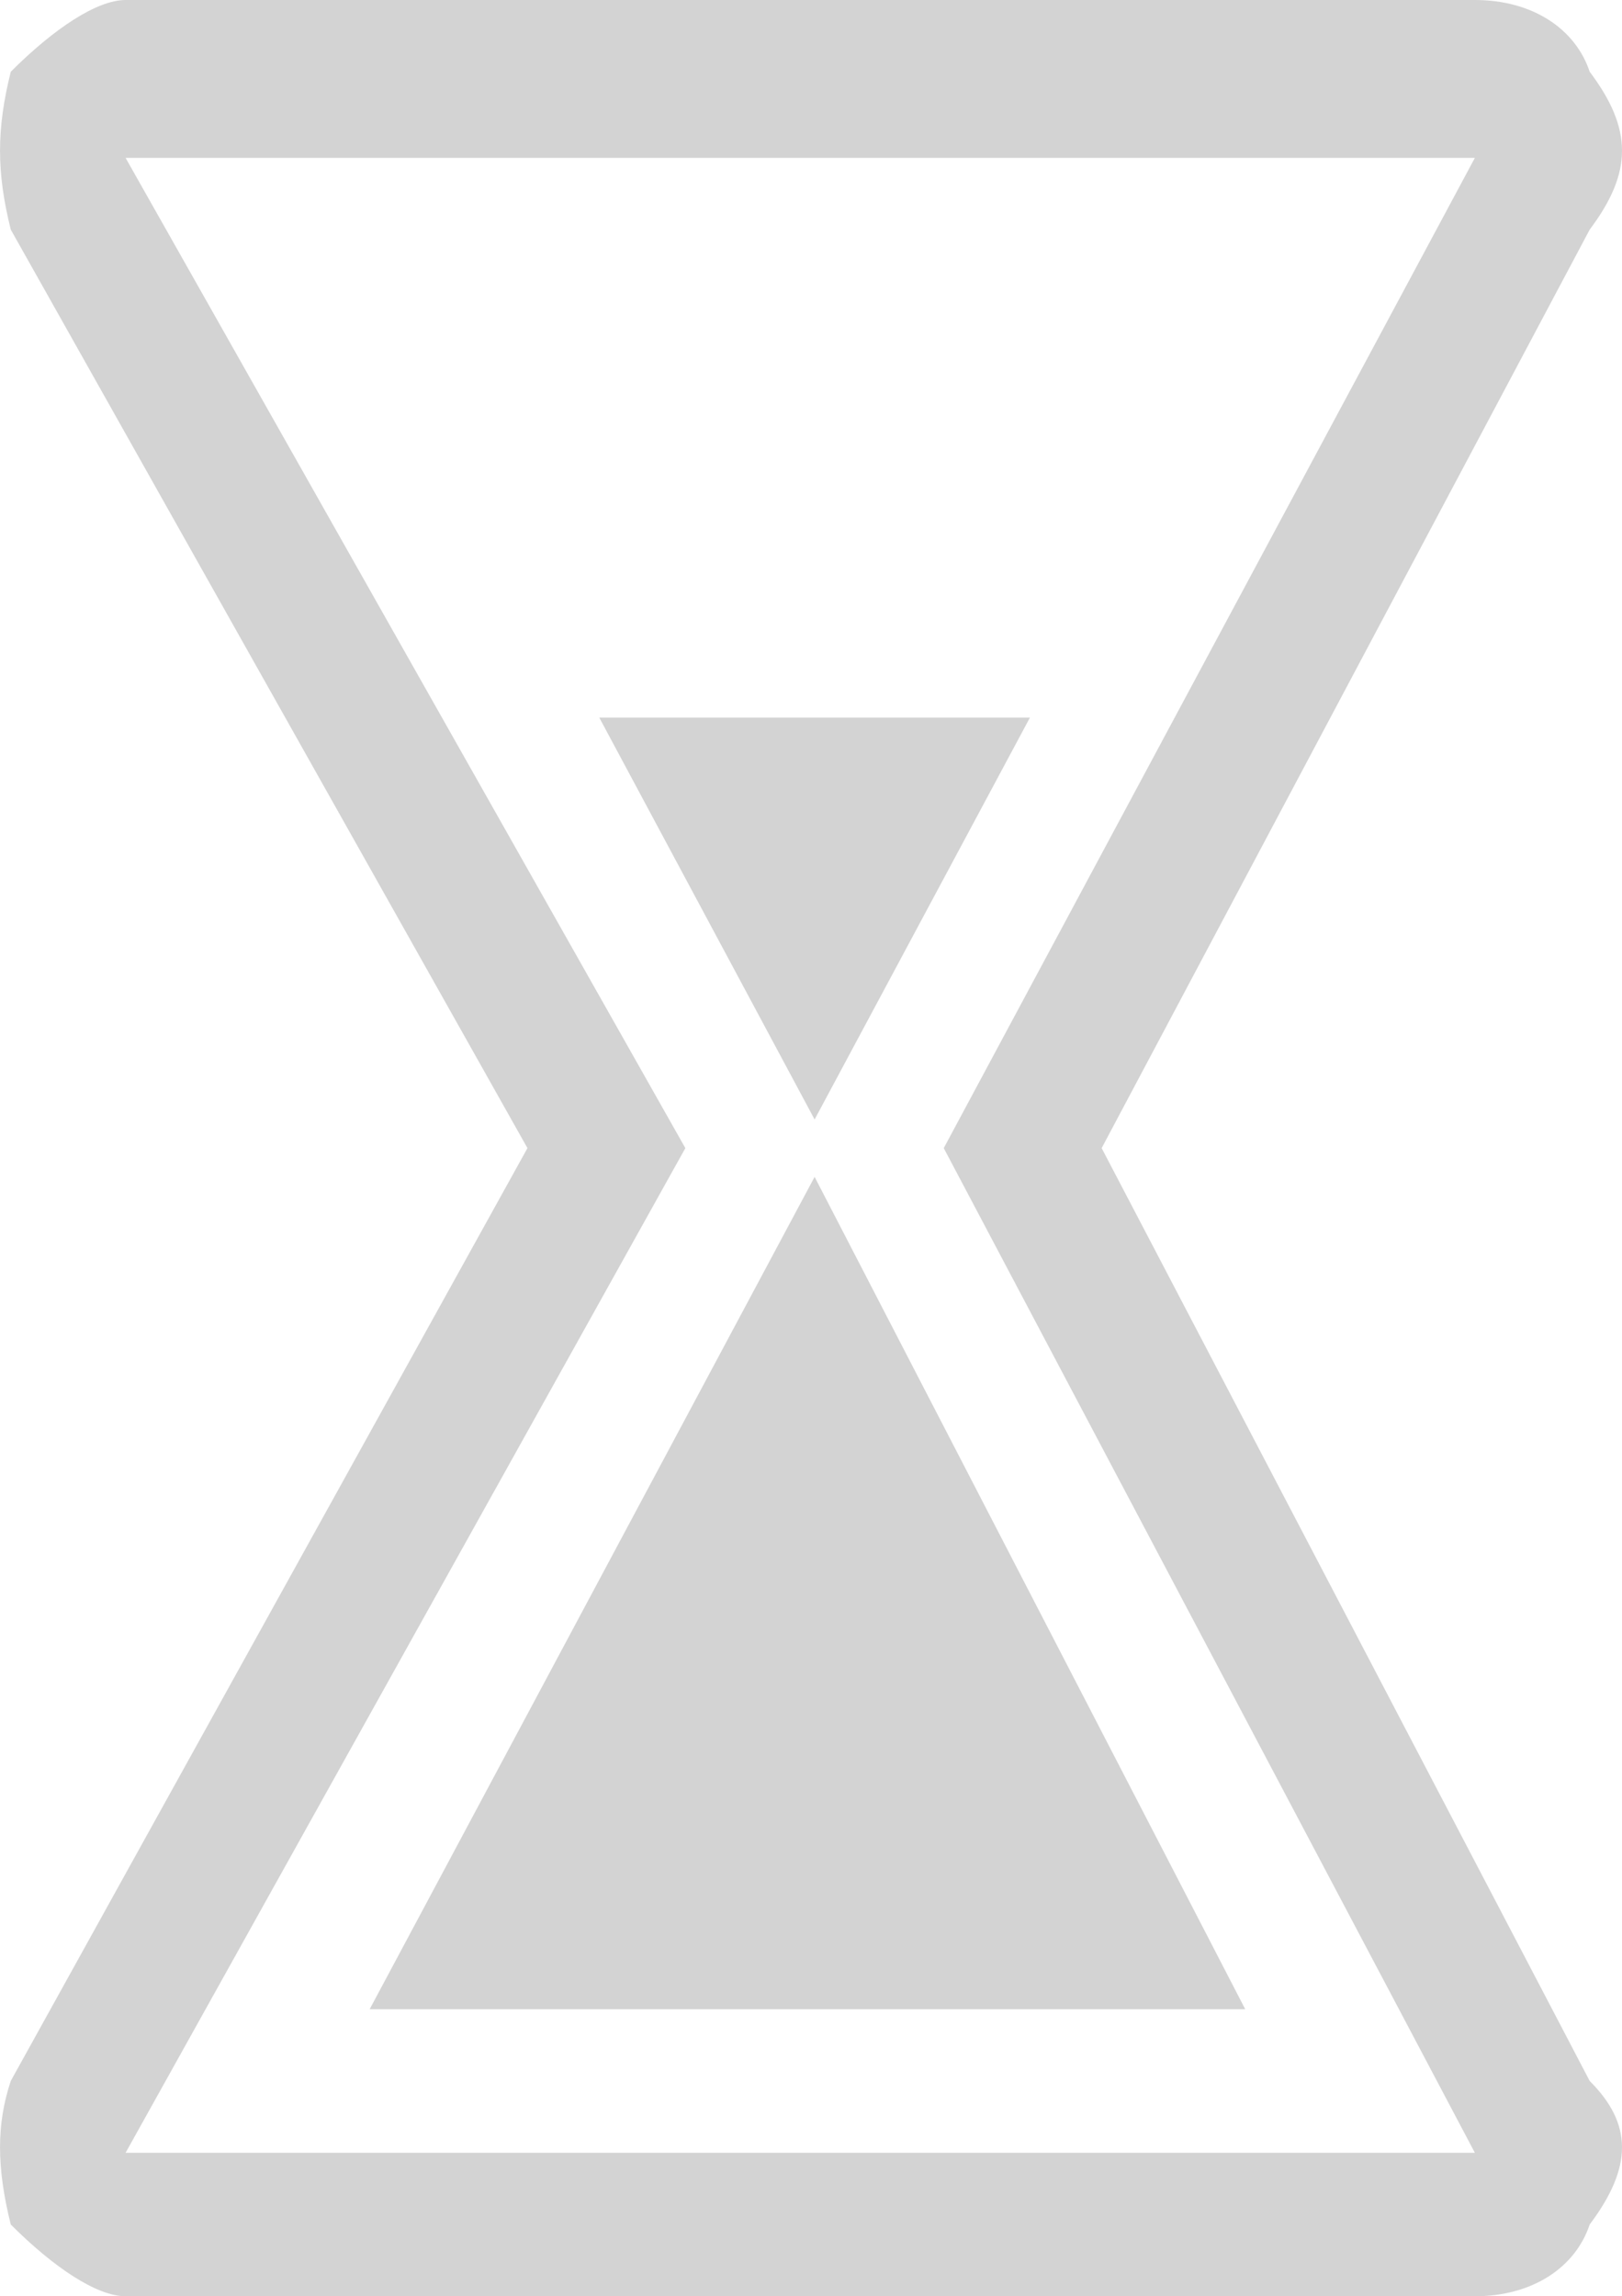 <?xml version='1.0' encoding='utf-8'?>
<svg xmlns="http://www.w3.org/2000/svg" id="Layer_2" data-name="Layer 2" viewBox="0 0 14.155 20.04">
  <g id="Layer_1-2" data-name="Layer 1">
    <path d="M9.614,10.02L13.873,2.004c.376-.501.376-.877,0-1.378-.125-.376-.501-.626-1.002-.626H1.096C.846,0,.47.25.094.626-.031,1.127-.031,1.503.094,2.004l4.509,8.016L.094,18.161c-.125.376-.125.752,0,1.253.376.376.752.626,1.002.626h11.775c.501,0,.877-.25,1.002-.626.376-.501.376-.877,0-1.253l-4.259-8.141h0ZM1.096,18.788l4.885-8.768L1.096,1.378h11.775l-4.635,8.642,4.635,8.768H1.096ZM7.109,10.271l3.758,7.264H3.226l3.883-7.264h0ZM7.109,9.77l-1.879-3.507h3.758l-1.879,3.507h0Z" fill="#D3D3D3" fill-rule="evenodd" />
  </g>
</svg>
